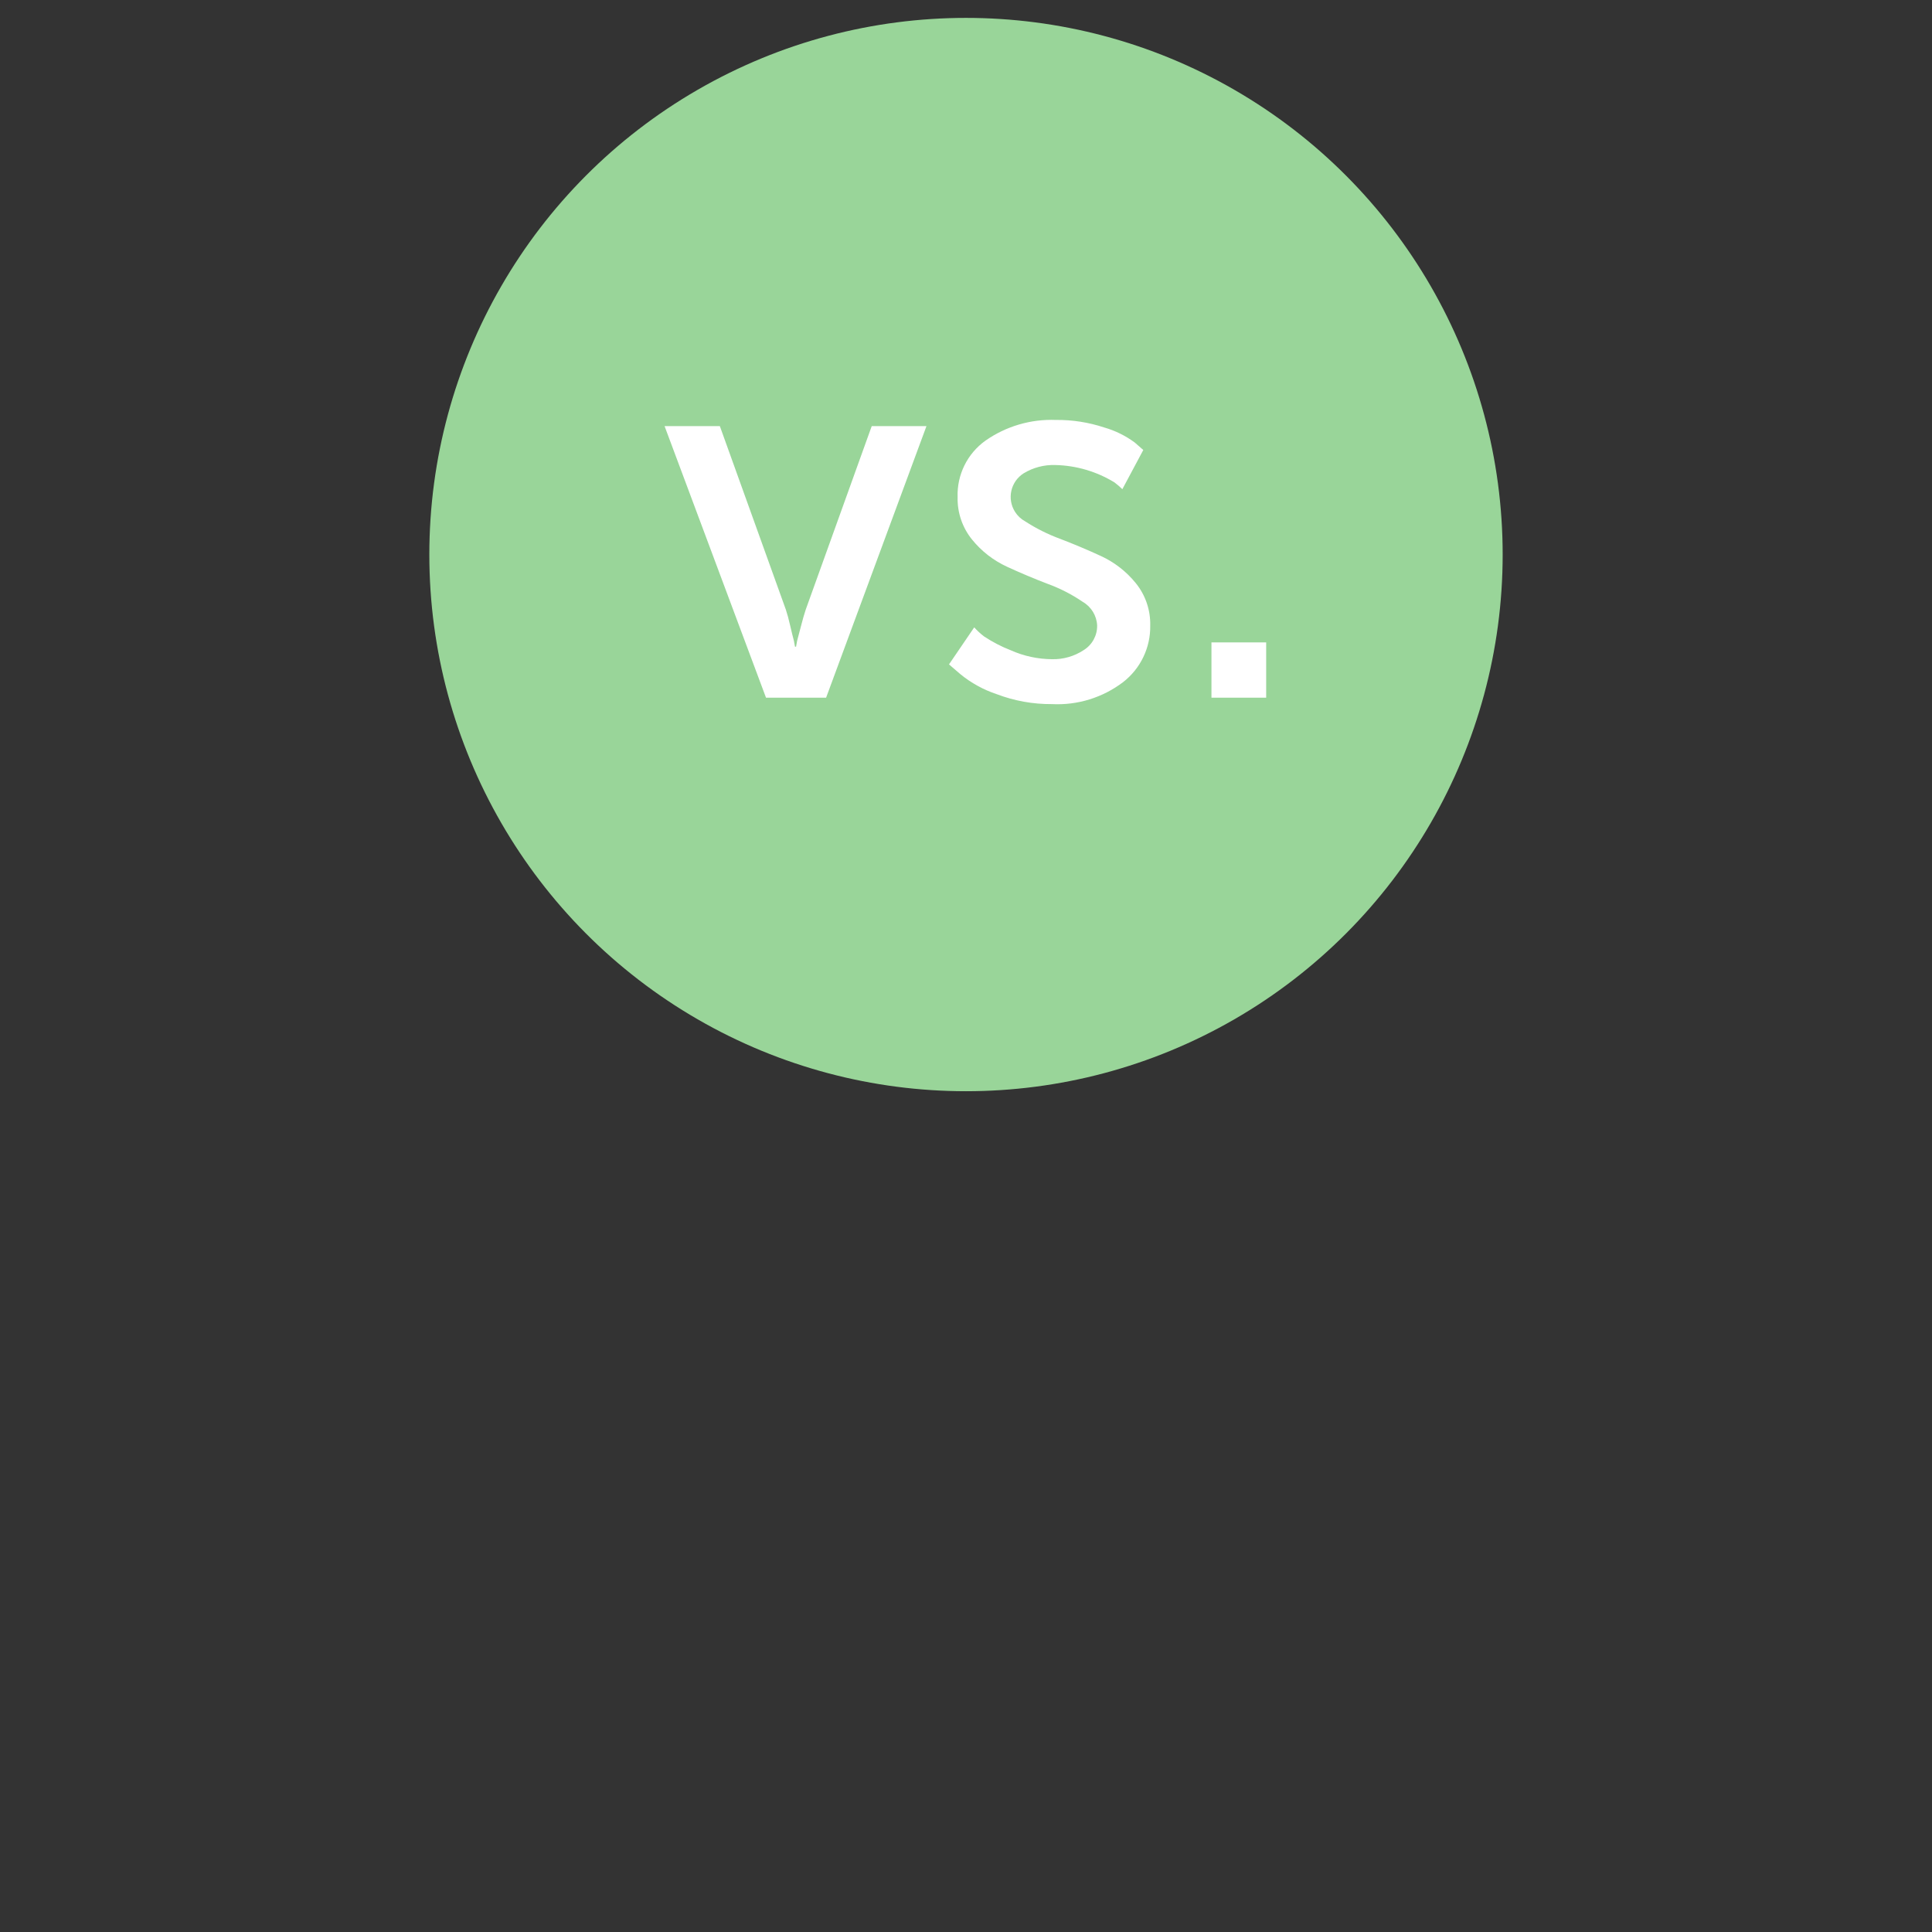 <?xml version="1.0" encoding="utf-8"?>
<!-- Generator: Adobe Illustrator 16.0.2, SVG Export Plug-In . SVG Version: 6.00 Build 0)  -->
<!DOCTYPE svg PUBLIC "-//W3C//DTD SVG 1.1//EN" "http://www.w3.org/Graphics/SVG/1.1/DTD/svg11.dtd">
<svg version="1.1" id="Layer_1" xmlns="http://www.w3.org/2000/svg" xmlns:xlink="http://www.w3.org/1999/xlink" x="0px" y="0px"
	 width="108px" height="108px" viewBox="0 0 108 108" enable-background="new 0 0 108 108" xml:space="preserve">
<rect x="0" y="0" width="108" height="108" fill="#333333" stroke="none"/>
<circle id="Oval_4-2" fill="#99D599" cx="54" cy="31" r="30" style="box-shadow: 0 8px 12px 16px rgba(0,0,0,0.16);"/>
<path id="vs." fill="#FFFFFF" d="M42.82,39l-5.67-15.18h3.09l3.69,10.26c0.08,0.24,0.16,0.535,0.24,0.885
	c0.08,0.35,0.15,0.635,0.21,0.855l0.06,0.33h0.06l0.06-0.33c0.06-0.22,0.135-0.505,0.225-0.855c0.09-0.35,0.175-0.645,0.255-0.885
	l3.69-10.26h3.06L46.18,39H42.82z M53.05,37.14l1.41-2.07c0.164,0.183,0.345,0.351,0.54,0.5c0.471,0.313,0.973,0.575,1.5,0.78
	c0.727,0.325,1.514,0.495,2.311,0.5c0.628,0.015,1.246-0.163,1.77-0.51c0.476-0.295,0.761-0.82,0.75-1.38
	c-0.027-0.549-0.333-1.046-0.811-1.32c-0.605-0.413-1.261-0.749-1.949-1c-0.76-0.29-1.521-0.61-2.28-0.96
	c-0.758-0.349-1.425-0.867-1.95-1.515c-0.543-0.668-0.83-1.509-0.81-2.37c-0.044-1.25,0.542-2.439,1.56-3.165
	c1.148-0.803,2.529-1.209,3.93-1.155c0.918-0.01,1.83,0.132,2.701,0.42c0.615,0.176,1.193,0.46,1.709,0.84l0.48,0.42l-1.17,2.19
	c-0.139-0.133-0.283-0.258-0.436-0.375c-0.999-0.613-2.143-0.949-3.314-0.975c-0.623-0.021-1.238,0.141-1.77,0.465
	c-0.728,0.463-0.941,1.427-0.479,2.154c0.141,0.222,0.336,0.405,0.568,0.531c0.611,0.396,1.266,0.723,1.949,0.975
	c0.76,0.29,1.52,0.61,2.28,0.96c0.758,0.348,1.425,0.867,1.95,1.515c0.543,0.668,0.83,1.509,0.81,2.37
	c0.022,1.235-0.54,2.408-1.515,3.165c-1.139,0.866-2.547,1.302-3.975,1.23c-1.057,0.008-2.104-0.18-3.09-0.555
	c-0.744-0.247-1.436-0.628-2.041-1.125L53.05,37.14z M67.721,39v-3.09h3.059V39H67.721z"/>
</svg>
